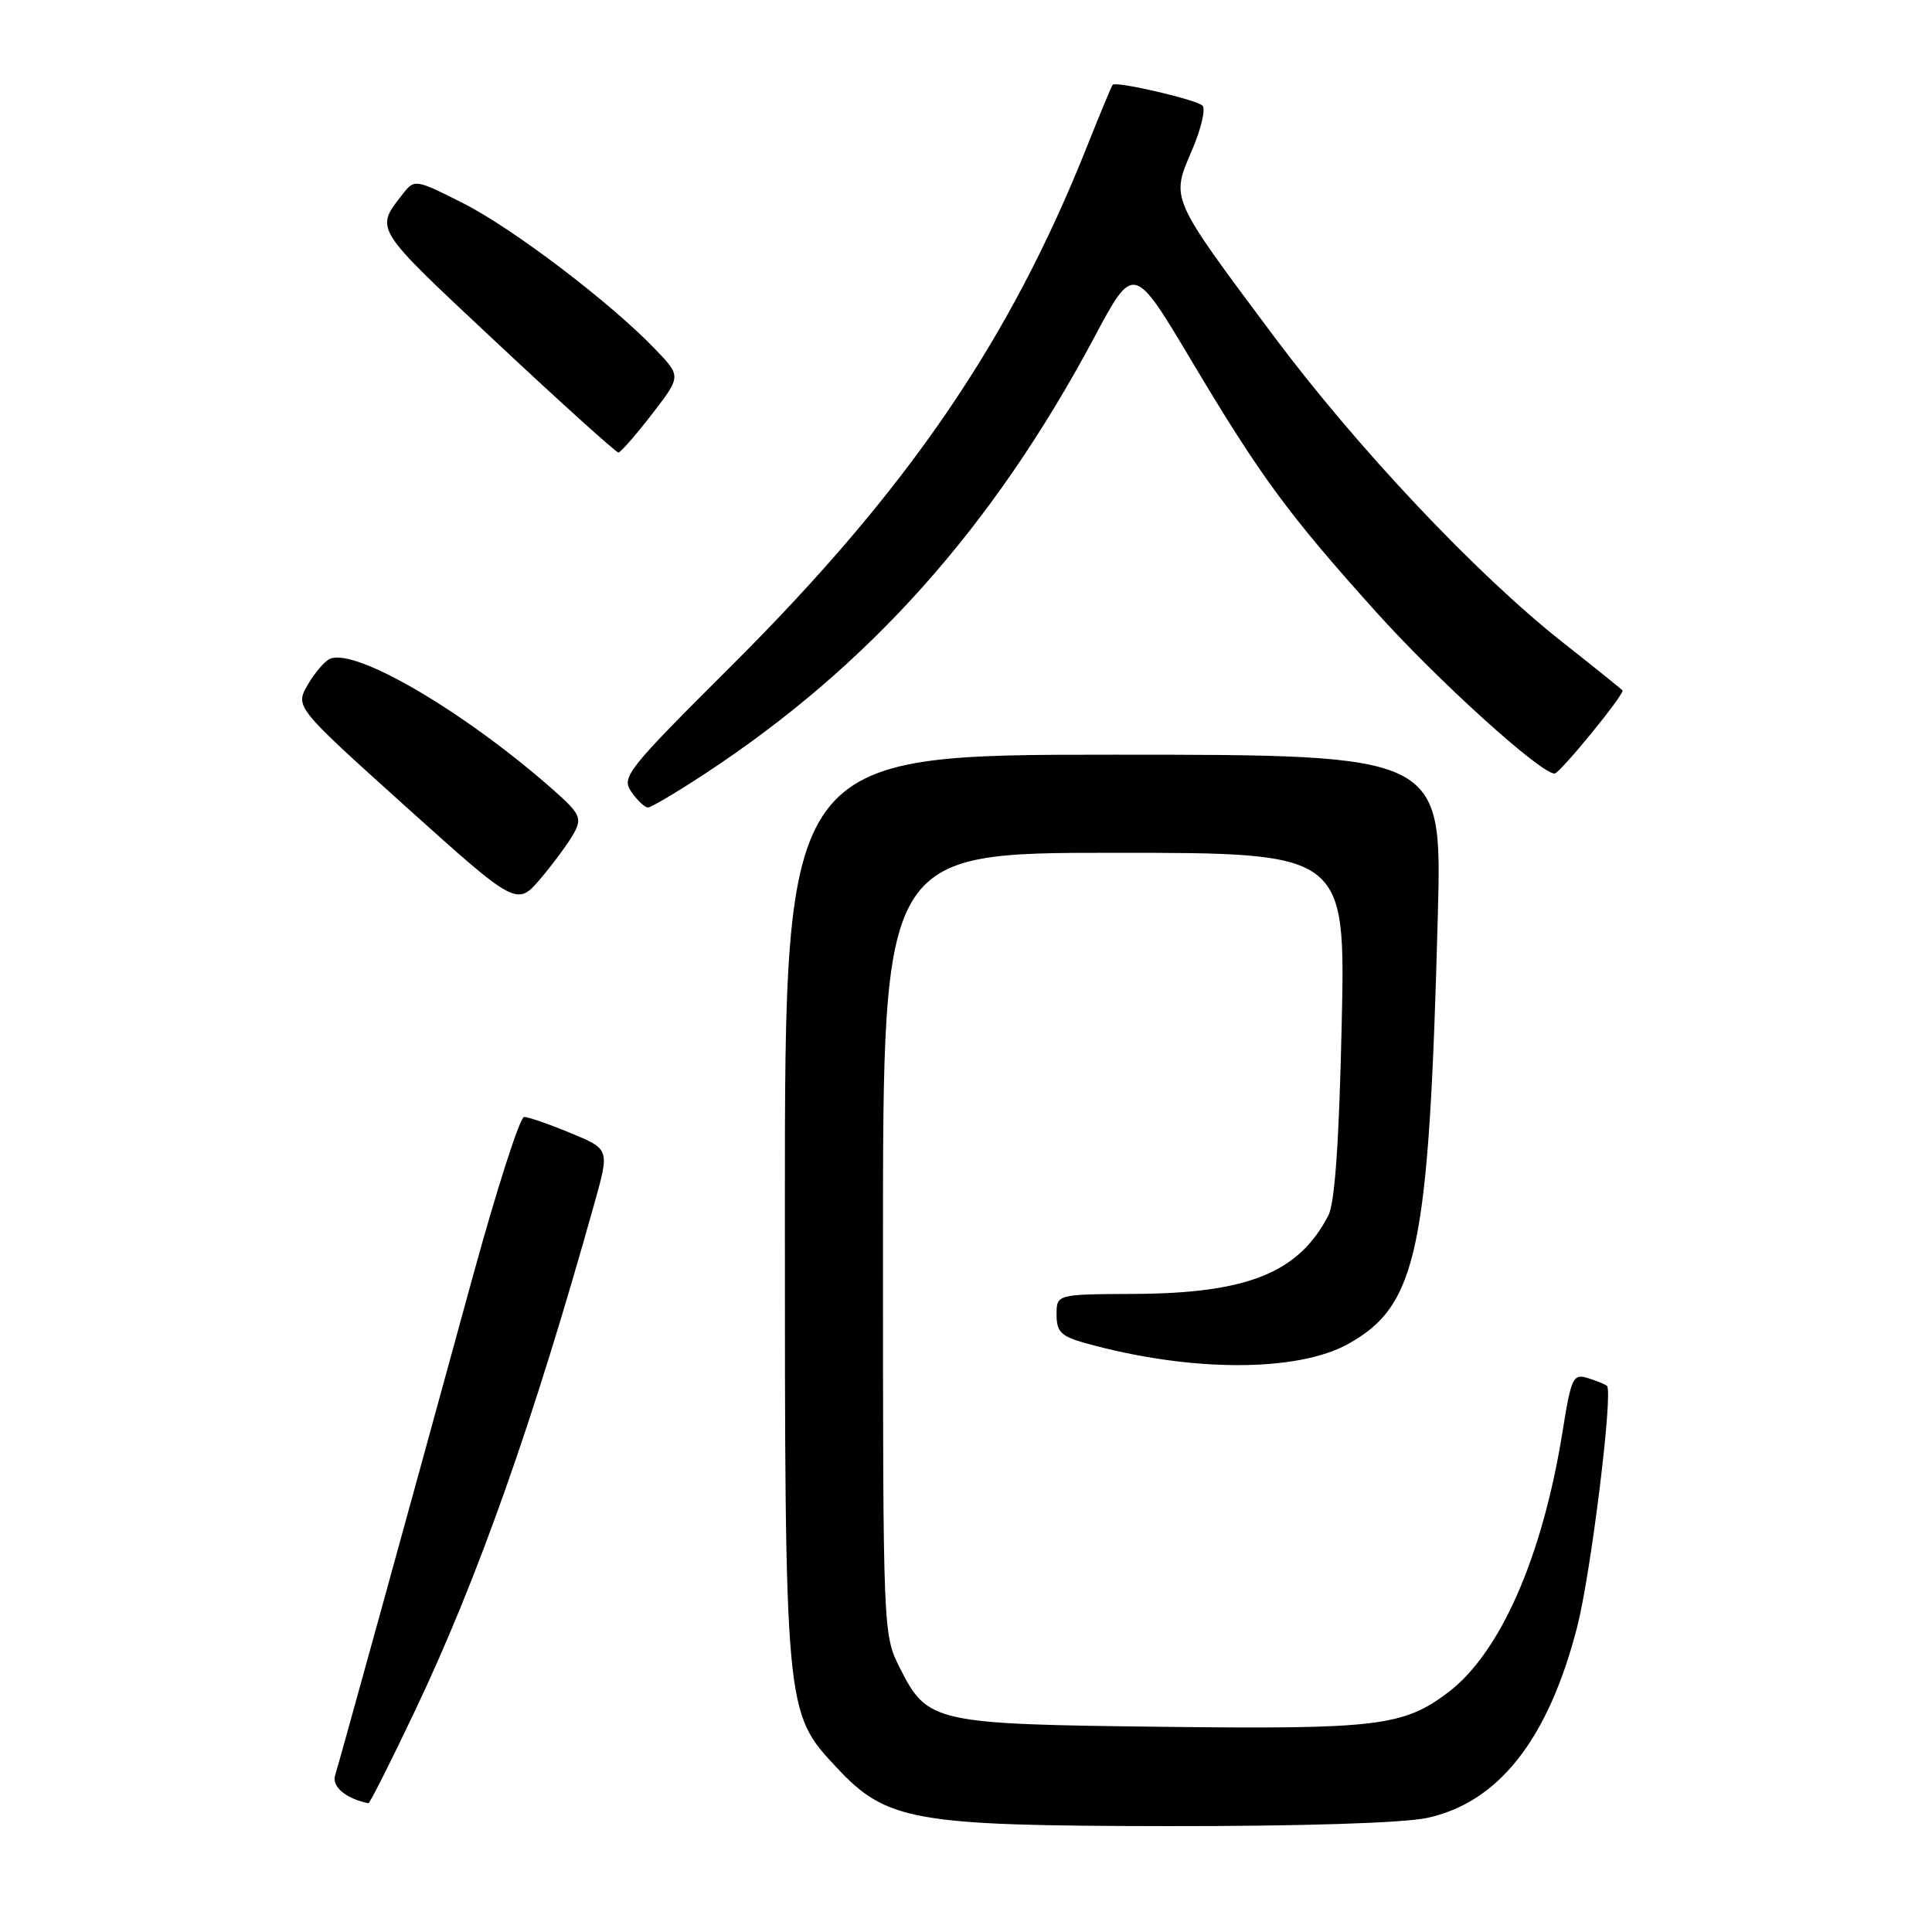 <?xml version="1.0" encoding="UTF-8" standalone="no"?>
<!DOCTYPE svg PUBLIC "-//W3C//DTD SVG 1.1//EN" "http://www.w3.org/Graphics/SVG/1.1/DTD/svg11.dtd" >
<svg xmlns="http://www.w3.org/2000/svg" xmlns:xlink="http://www.w3.org/1999/xlink" version="1.1" viewBox="0 0 256 256">
 <g >
 <path fill="currentColor"
d=" M 189.07 240.89 C 198.58 238.85 205.17 230.46 209.00 215.51 C 210.82 208.38 213.78 184.40 212.93 183.64 C 212.69 183.42 211.55 182.96 210.39 182.60 C 208.44 182.00 208.19 182.52 207.04 189.73 C 204.38 206.31 198.79 219.04 191.86 224.27 C 185.95 228.73 182.45 229.15 154.00 228.81 C 123.77 228.46 122.89 228.26 119.25 221.04 C 117.00 216.58 117.00 216.51 117.00 164.79 C 117.00 113.00 117.00 113.00 147.64 113.00 C 178.29 113.00 178.29 113.00 177.78 135.81 C 177.44 151.32 176.87 159.40 176.01 161.06 C 172.09 168.65 165.31 171.38 150.25 171.45 C 140.00 171.50 140.00 171.50 140.00 174.20 C 140.00 176.47 140.60 177.07 143.75 177.95 C 157.61 181.83 171.91 181.87 178.71 178.04 C 187.84 172.91 189.35 165.67 190.52 121.25 C 191.08 100.00 191.08 100.00 147.54 100.00 C 104.00 100.00 104.00 100.00 104.00 159.82 C 104.00 226.91 103.99 226.86 110.84 234.19 C 117.47 241.30 121.00 241.93 154.70 241.97 C 172.42 241.99 185.93 241.56 189.07 240.89 Z  M 54.96 226.75 C 63.29 209.24 70.64 188.47 78.78 159.39 C 80.77 152.27 80.77 152.27 75.62 150.14 C 72.78 148.96 70.01 148.00 69.45 148.00 C 68.90 148.00 65.82 157.56 62.62 169.25 C 54.17 200.12 45.03 233.23 44.40 235.26 C 43.94 236.75 45.87 238.35 48.82 238.94 C 48.99 238.97 51.76 233.49 54.96 226.75 Z  M 76.09 110.33 C 77.12 108.41 76.82 107.78 73.50 104.83 C 61.81 94.47 47.27 85.89 43.76 87.28 C 43.07 87.55 41.73 89.10 40.79 90.72 C 39.09 93.66 39.09 93.66 53.79 106.90 C 68.50 120.13 68.50 120.13 71.71 116.32 C 73.48 114.22 75.45 111.52 76.09 110.33 Z  M 93.40 102.53 C 115.18 88.23 131.55 69.88 144.99 44.72 C 150.21 34.93 150.21 34.93 157.95 47.92 C 167.00 63.10 170.69 68.13 182.26 81.00 C 190.50 90.17 204.11 102.50 205.99 102.50 C 206.66 102.50 215.00 92.33 215.00 91.50 C 215.00 91.43 211.43 88.55 207.06 85.11 C 195.65 76.12 179.81 59.32 168.68 44.41 C 154.99 26.07 155.15 26.41 157.91 19.99 C 159.15 17.11 159.79 14.41 159.33 13.99 C 158.48 13.19 147.92 10.74 147.44 11.23 C 147.29 11.38 145.79 15.00 144.09 19.27 C 133.83 45.12 120.29 64.92 96.95 88.19 C 83.02 102.07 82.30 102.98 83.67 104.94 C 84.46 106.07 85.45 107.00 85.85 107.00 C 86.26 107.00 89.66 104.99 93.40 102.53 Z  M 86.38 54.89 C 90.26 49.86 90.26 49.86 86.88 46.33 C 80.93 40.12 68.06 30.33 61.41 26.95 C 55.13 23.77 54.92 23.73 53.46 25.59 C 49.64 30.48 49.30 29.93 65.75 45.34 C 74.36 53.40 81.65 59.98 81.95 59.96 C 82.25 59.93 84.25 57.65 86.38 54.89 Z "/>
</g>
</svg>